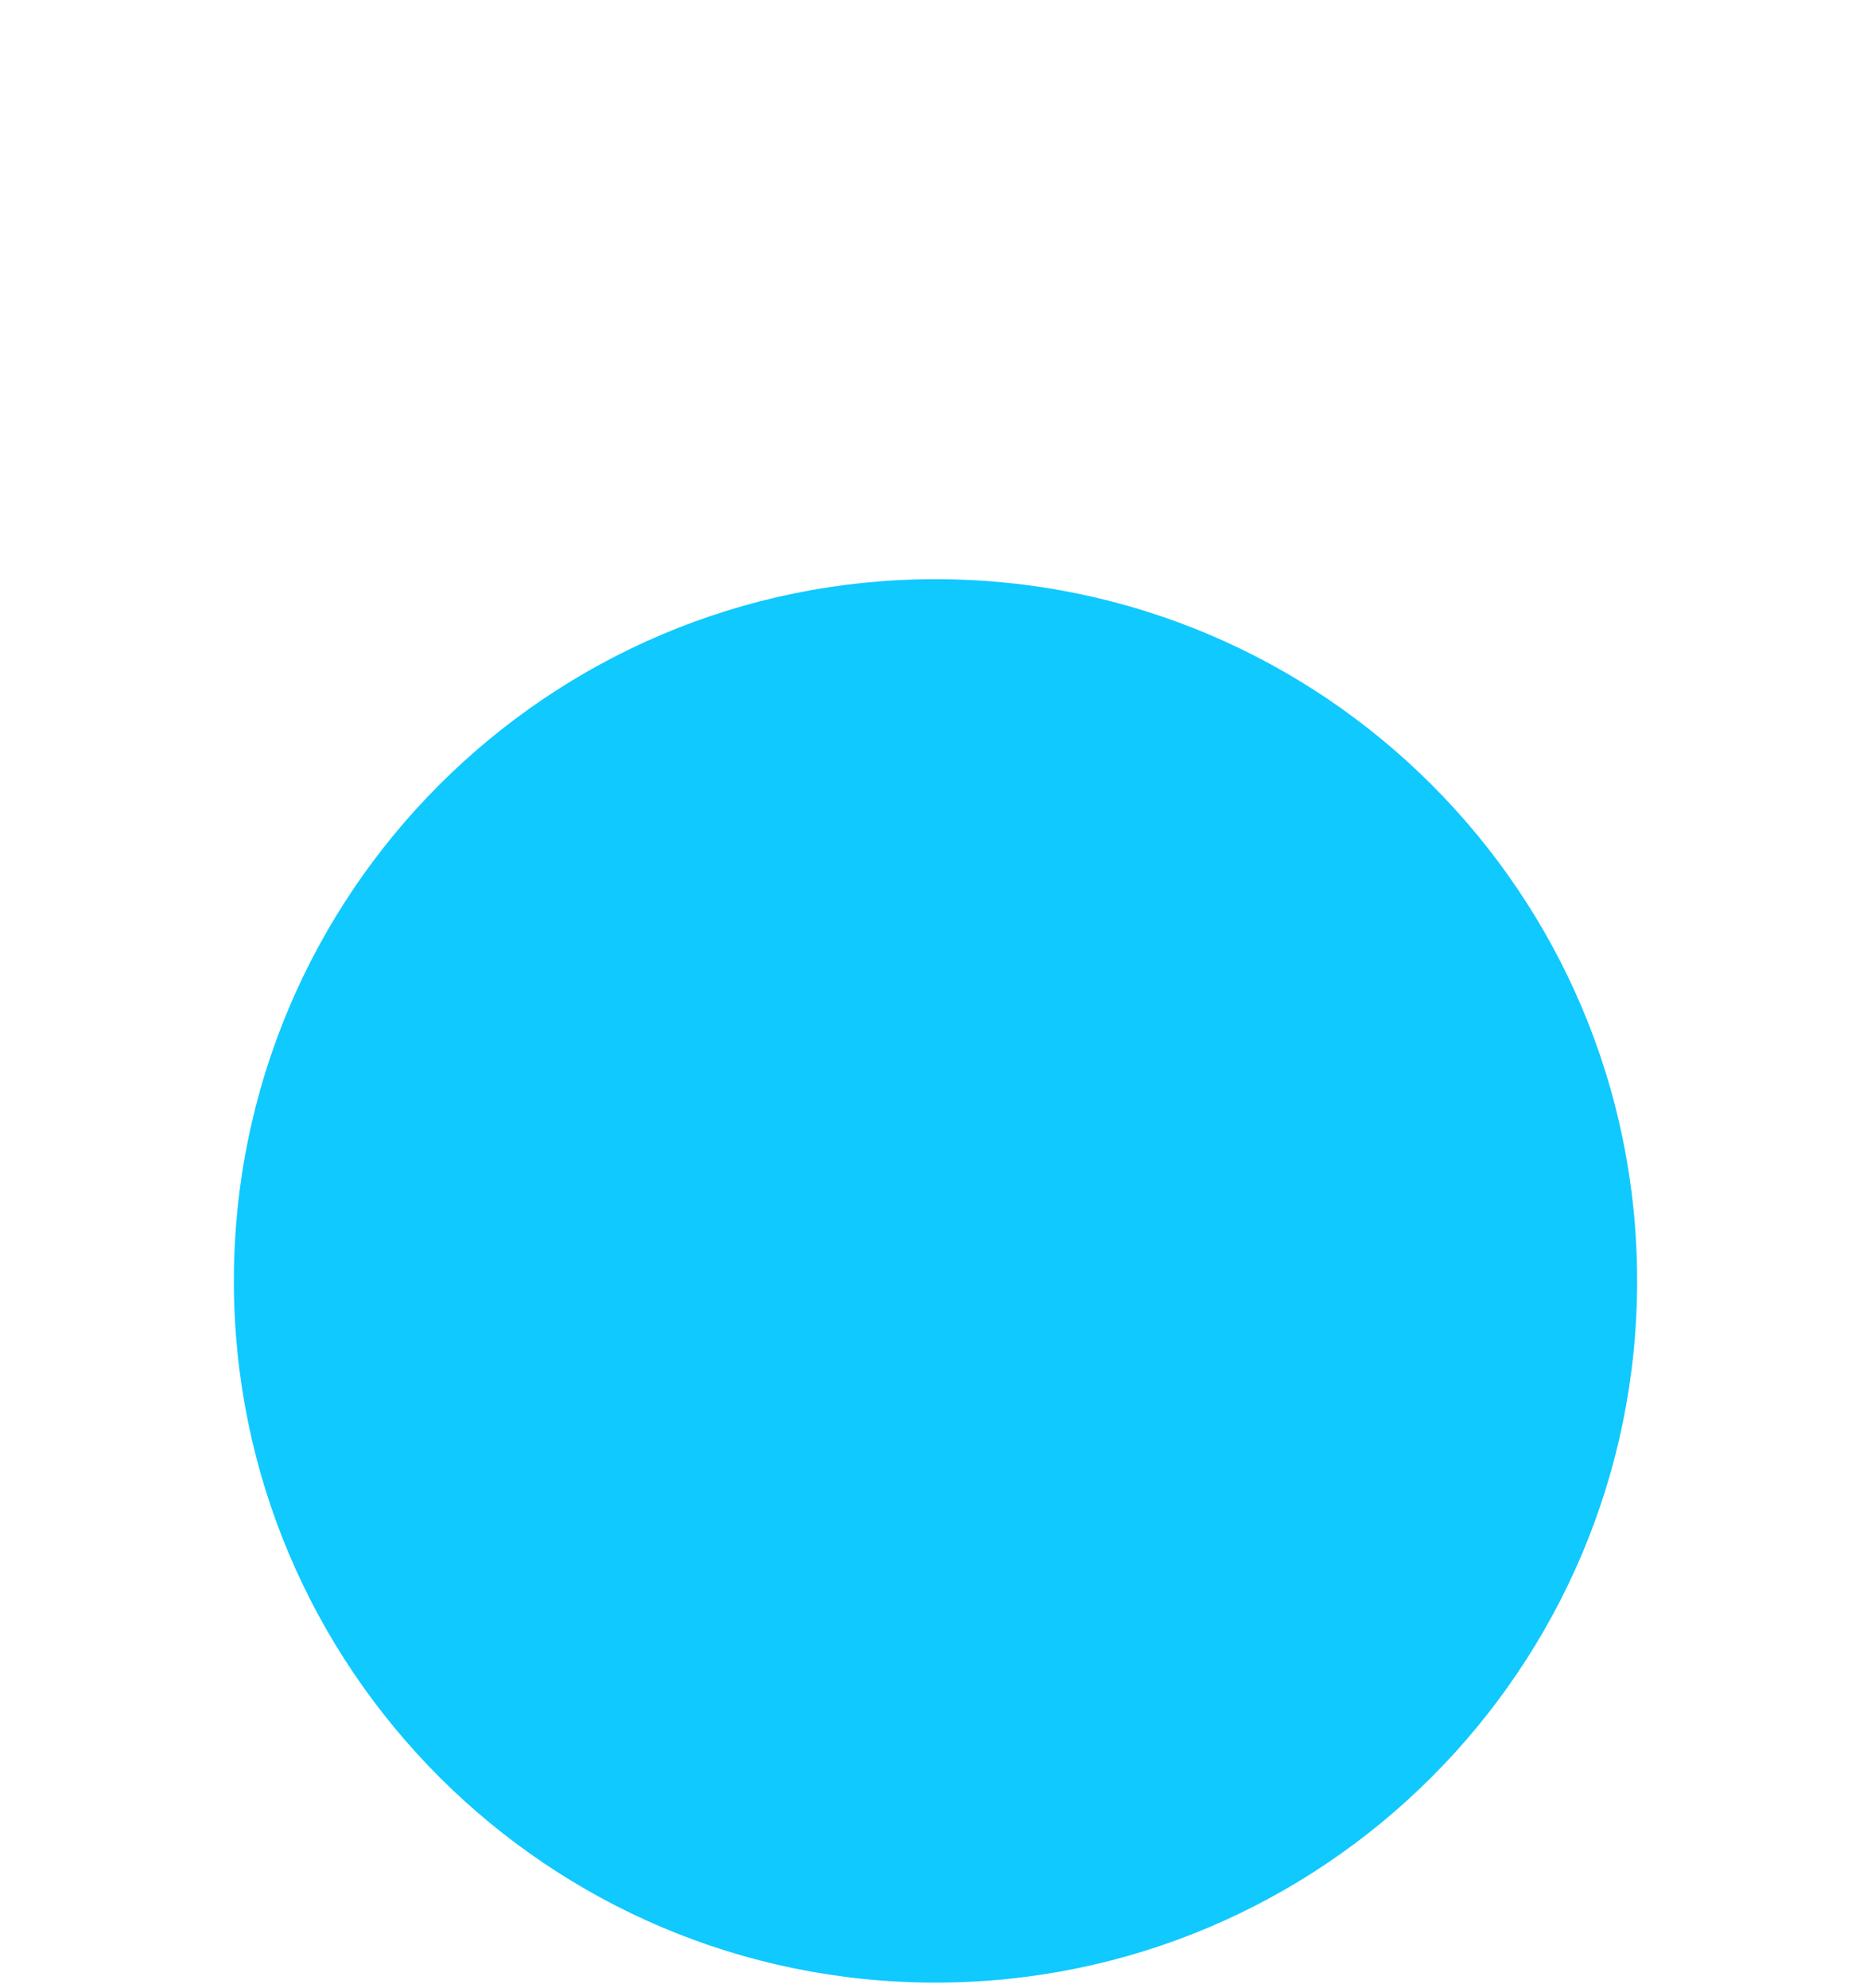 <svg width="48" height="51" viewBox="0 0 48 51" fill="#0fc9ff" xmlns="http://www.w3.org/2000/svg">
<g filter="url(#filter0_dddd_909_6805)">
<path d="M42 20C42 29.941 33.941 38 24 38C14.059 38 6 29.941 6 20C6 10.059 14.059 2 24 2C33.941 2 42 10.059 42 20Z" fill="#0fc9ff"/>
</g>
<defs>
<filter id="filter0_dddd_909_6805" x="0.857" y="0.714" width="46.286" height="50.143" filterUnits="userSpaceOnUse" color-interpolation-filters="sRGB">
<feFlood flood-opacity="0" result="BackgroundImageFix"/>
<feColorMatrix in="SourceAlpha" type="matrix" values="0 0 0 0 0 0 0 0 0 0 0 0 0 0 0 0 0 0 127 0" result="hardAlpha"/>
<feOffset/>
<feColorMatrix type="matrix" values="0 0 0 0 0.125 0 0 0 0 0.165 0 0 0 0 0.145 0 0 0 0.48 0"/>
<feBlend mode="normal" in2="BackgroundImageFix" result="effect1_dropShadow_909_6805"/>
<feColorMatrix in="SourceAlpha" type="matrix" values="0 0 0 0 0 0 0 0 0 0 0 0 0 0 0 0 0 0 127 0" result="hardAlpha"/>
<feOffset dy="1.286"/>
<feGaussianBlur stdDeviation="1.286"/>
<feColorMatrix type="matrix" values="0 0 0 0 0.125 0 0 0 0 0.165 0 0 0 0 0.145 0 0 0 0.47 0"/>
<feBlend mode="normal" in2="effect1_dropShadow_909_6805" result="effect2_dropShadow_909_6805"/>
<feColorMatrix in="SourceAlpha" type="matrix" values="0 0 0 0 0 0 0 0 0 0 0 0 0 0 0 0 0 0 127 0" result="hardAlpha"/>
<feOffset dy="3.857"/>
<feGaussianBlur stdDeviation="1.929"/>
<feColorMatrix type="matrix" values="0 0 0 0 0.125 0 0 0 0 0.165 0 0 0 0 0.145 0 0 0 0.41 0"/>
<feBlend mode="normal" in2="effect2_dropShadow_909_6805" result="effect3_dropShadow_909_6805"/>
<feColorMatrix in="SourceAlpha" type="matrix" values="0 0 0 0 0 0 0 0 0 0 0 0 0 0 0 0 0 0 127 0" result="hardAlpha"/>
<feOffset dy="7.714"/>
<feGaussianBlur stdDeviation="2.571"/>
<feColorMatrix type="matrix" values="0 0 0 0 0.125 0 0 0 0 0.165 0 0 0 0 0.145 0 0 0 0.24 0"/>
<feBlend mode="normal" in2="effect3_dropShadow_909_6805" result="effect4_dropShadow_909_6805"/>
<feBlend mode="normal" in="SourceGraphic" in2="effect4_dropShadow_909_6805" result="shape"/>
</filter>
</defs>
</svg>
